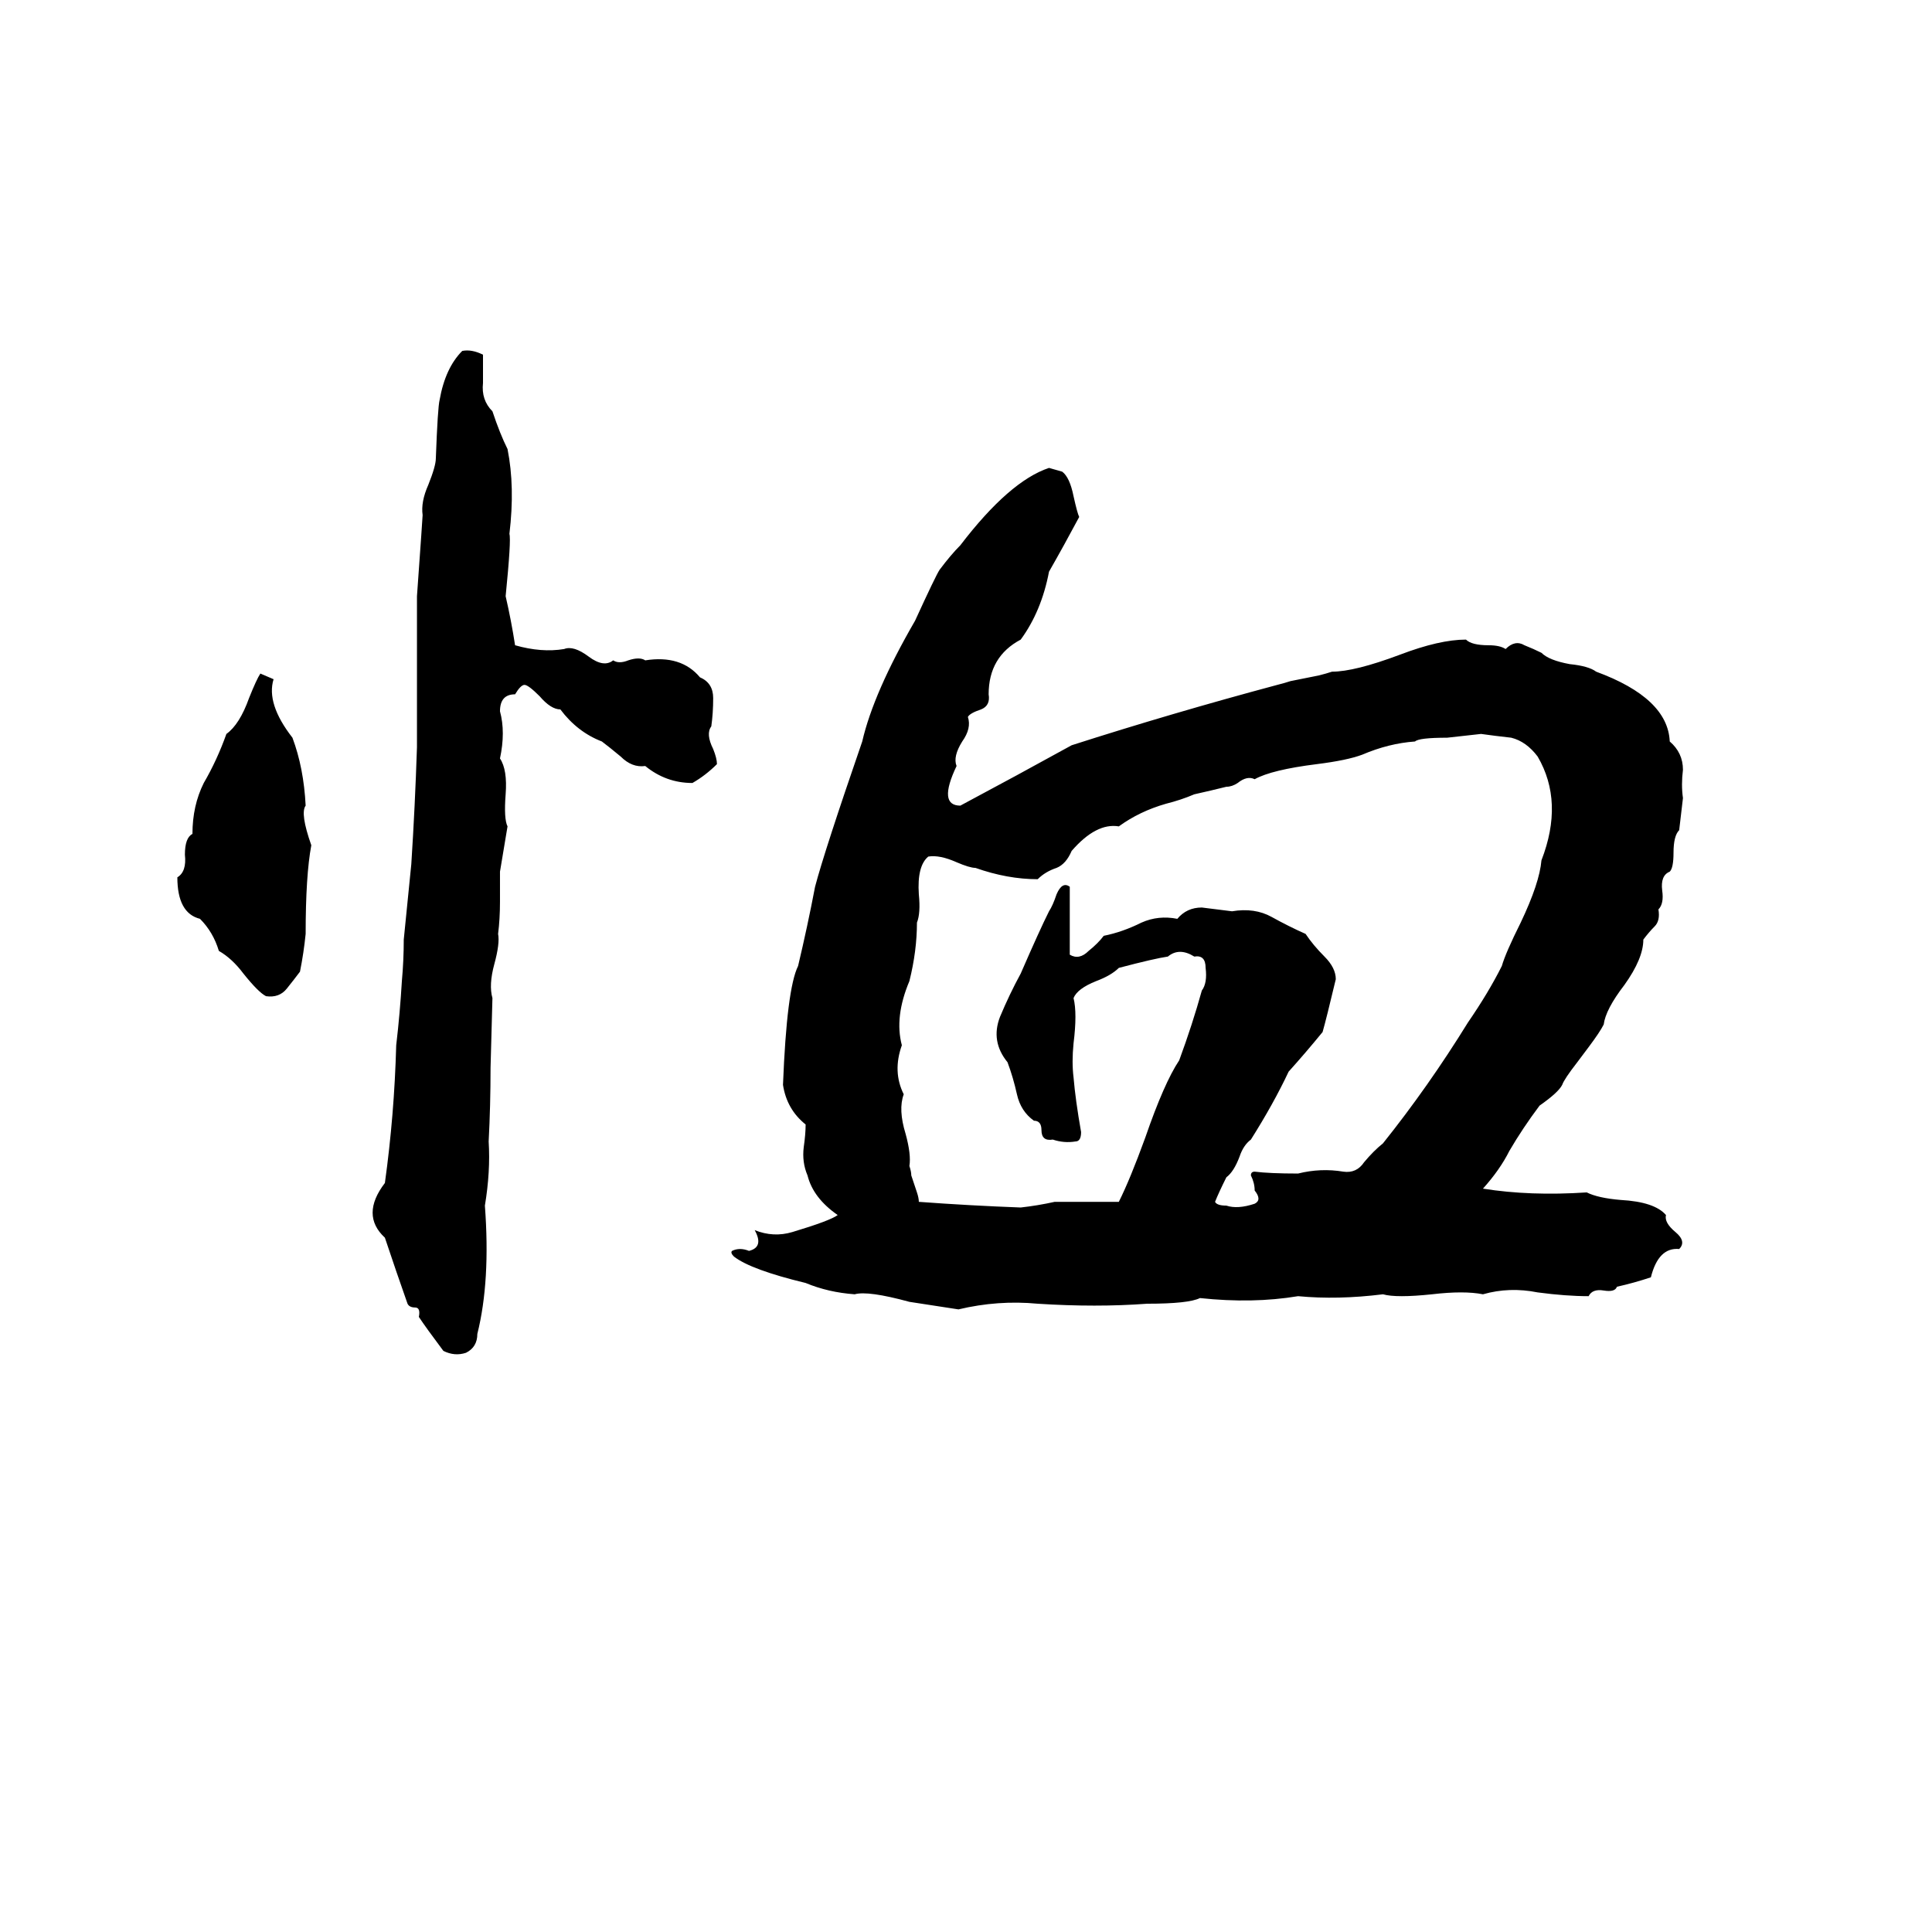 <svg xmlns="http://www.w3.org/2000/svg" viewBox="0 -800 1024 1024">
	<path fill="#000000" d="M245 -614Q250 -615 256 -612Q256 -605 256 -597Q255 -588 261 -582Q265 -570 269 -562Q273 -542 270 -517Q271 -514 268 -484Q271 -471 273 -458Q287 -454 299 -456Q304 -458 312 -452Q320 -446 325 -450Q328 -448 333 -450Q339 -452 342 -450Q361 -453 371 -441Q378 -438 378 -430Q378 -422 377 -415Q374 -411 378 -403Q380 -398 380 -395Q374 -389 367 -385Q353 -385 342 -394Q335 -393 329 -399Q323 -404 319 -407Q306 -412 297 -424Q292 -424 286 -431Q280 -437 278 -437Q276 -437 273 -432Q265 -432 265 -423Q268 -412 265 -398Q269 -392 268 -379Q267 -366 269 -362Q267 -350 265 -338Q265 -330 265 -322Q265 -313 264 -305Q265 -300 262 -289Q259 -278 261 -271L260 -234Q260 -214 259 -195Q260 -179 257 -161Q260 -121 253 -93Q253 -86 247 -83Q241 -81 235 -84Q226 -96 222 -102Q223 -107 220 -107Q217 -107 216 -109Q210 -126 204 -144Q191 -156 204 -173Q209 -209 210 -246Q212 -263 213 -280Q214 -291 214 -302Q216 -322 218 -342Q220 -373 221 -404Q221 -444 221 -484Q224 -526 224 -527Q223 -534 227 -543Q231 -553 231 -557Q232 -584 233 -588Q236 -605 245 -614ZM556 -552L563 -550Q567 -547 569 -537Q571 -528 572 -526Q564 -511 556 -497Q552 -476 541 -461Q524 -452 524 -432Q525 -426 520 -424Q514 -422 513 -420Q515 -414 510 -407Q505 -399 507 -394Q497 -373 509 -373Q539 -389 568 -405Q621 -422 677 -437Q681 -438 684 -439L699 -442Q703 -443 706 -444Q718 -444 742 -453Q763 -461 777 -461Q780 -458 789 -458Q795 -458 798 -456Q803 -461 808 -458Q813 -456 817 -454Q821 -450 832 -448Q842 -447 846 -444Q884 -430 885 -407Q892 -401 892 -392Q891 -384 892 -377L890 -360Q887 -357 887 -348Q887 -340 885 -338Q880 -336 881 -328Q882 -321 879 -318Q880 -312 877 -309Q874 -306 871 -302Q871 -292 861 -278Q851 -265 850 -257Q848 -253 842 -245L836 -237Q829 -228 828 -225Q826 -221 816 -214Q807 -202 800 -190Q795 -180 786 -170Q811 -166 841 -168Q847 -165 859 -164Q877 -163 883 -156Q882 -152 888 -147Q894 -142 890 -138Q879 -139 875 -123Q866 -120 857 -118Q856 -115 850 -116Q844 -117 842 -113Q830 -113 815 -115Q800 -118 786 -114Q776 -116 759 -114Q740 -112 733 -114Q709 -111 688 -113Q664 -109 636 -112Q630 -109 608 -109Q581 -107 550 -109Q529 -111 508 -106Q495 -108 482 -110Q460 -116 453 -114Q439 -115 427 -120Q398 -127 389 -134Q387 -136 388 -137Q392 -139 397 -137Q405 -139 400 -148Q410 -144 420 -147Q440 -153 444 -156Q431 -165 428 -177Q425 -184 426 -192Q427 -199 427 -204Q417 -212 415 -225Q417 -276 423 -288Q428 -309 432 -330Q437 -349 457 -407Q463 -433 485 -471Q496 -495 498 -498Q504 -506 509 -511Q535 -545 556 -552ZM138 -443L145 -440Q141 -427 155 -409Q161 -393 162 -373Q159 -369 165 -352Q162 -336 162 -305Q161 -295 159 -285Q156 -281 152 -276Q148 -271 141 -272Q137 -274 129 -284Q123 -292 116 -296Q113 -306 106 -313Q94 -316 94 -335Q99 -338 98 -347Q98 -356 102 -358Q102 -373 108 -385Q115 -397 120 -411Q127 -416 132 -430Q136 -440 138 -443ZM767 -409Q752 -409 750 -407Q736 -406 722 -400Q714 -397 698 -395Q674 -392 665 -387Q661 -389 656 -385Q653 -383 650 -383Q642 -381 633 -379Q626 -376 618 -374Q604 -370 593 -362Q581 -364 568 -349Q565 -342 560 -340Q554 -338 550 -334Q534 -334 517 -340Q514 -340 507 -343Q498 -347 492 -346Q486 -341 487 -326Q488 -316 486 -311Q486 -296 482 -280Q474 -261 478 -246Q473 -232 479 -220Q476 -212 480 -199Q483 -188 482 -182Q483 -179 483 -177L486 -168Q487 -165 487 -163Q514 -161 541 -160Q550 -161 559 -163Q576 -163 593 -163Q599 -175 607 -197Q617 -226 625 -238Q632 -257 637 -275Q640 -279 639 -287Q639 -294 633 -293Q625 -298 619 -293Q612 -292 593 -287Q589 -283 581 -280Q571 -276 569 -271Q571 -263 569 -247Q568 -237 569 -229Q570 -217 573 -200Q573 -195 570 -195Q564 -194 558 -196Q552 -195 552 -201Q552 -206 548 -206Q541 -211 539 -220Q537 -229 534 -237Q525 -248 530 -261Q535 -273 541 -284Q551 -307 556 -317Q558 -320 560 -326Q563 -333 567 -330Q567 -312 567 -294Q572 -291 577 -296Q582 -300 585 -304Q595 -306 605 -311Q614 -315 624 -313Q629 -319 637 -319Q645 -318 653 -317Q665 -319 674 -314Q683 -309 692 -305Q696 -299 702 -293Q708 -287 708 -281Q703 -260 701 -253Q692 -242 683 -232Q675 -215 663 -196Q659 -193 657 -187Q654 -179 650 -176Q646 -168 644 -163Q645 -161 650 -161Q656 -159 665 -162Q669 -164 665 -169Q665 -173 663 -177Q663 -179 665 -179Q673 -178 688 -178Q700 -181 712 -179Q719 -178 723 -184Q728 -190 733 -194Q757 -224 778 -258Q789 -274 796 -288Q798 -295 806 -311Q816 -332 817 -344Q829 -375 815 -399Q809 -407 801 -409Q792 -410 785 -411Q776 -410 767 -409Z"/>
</svg>